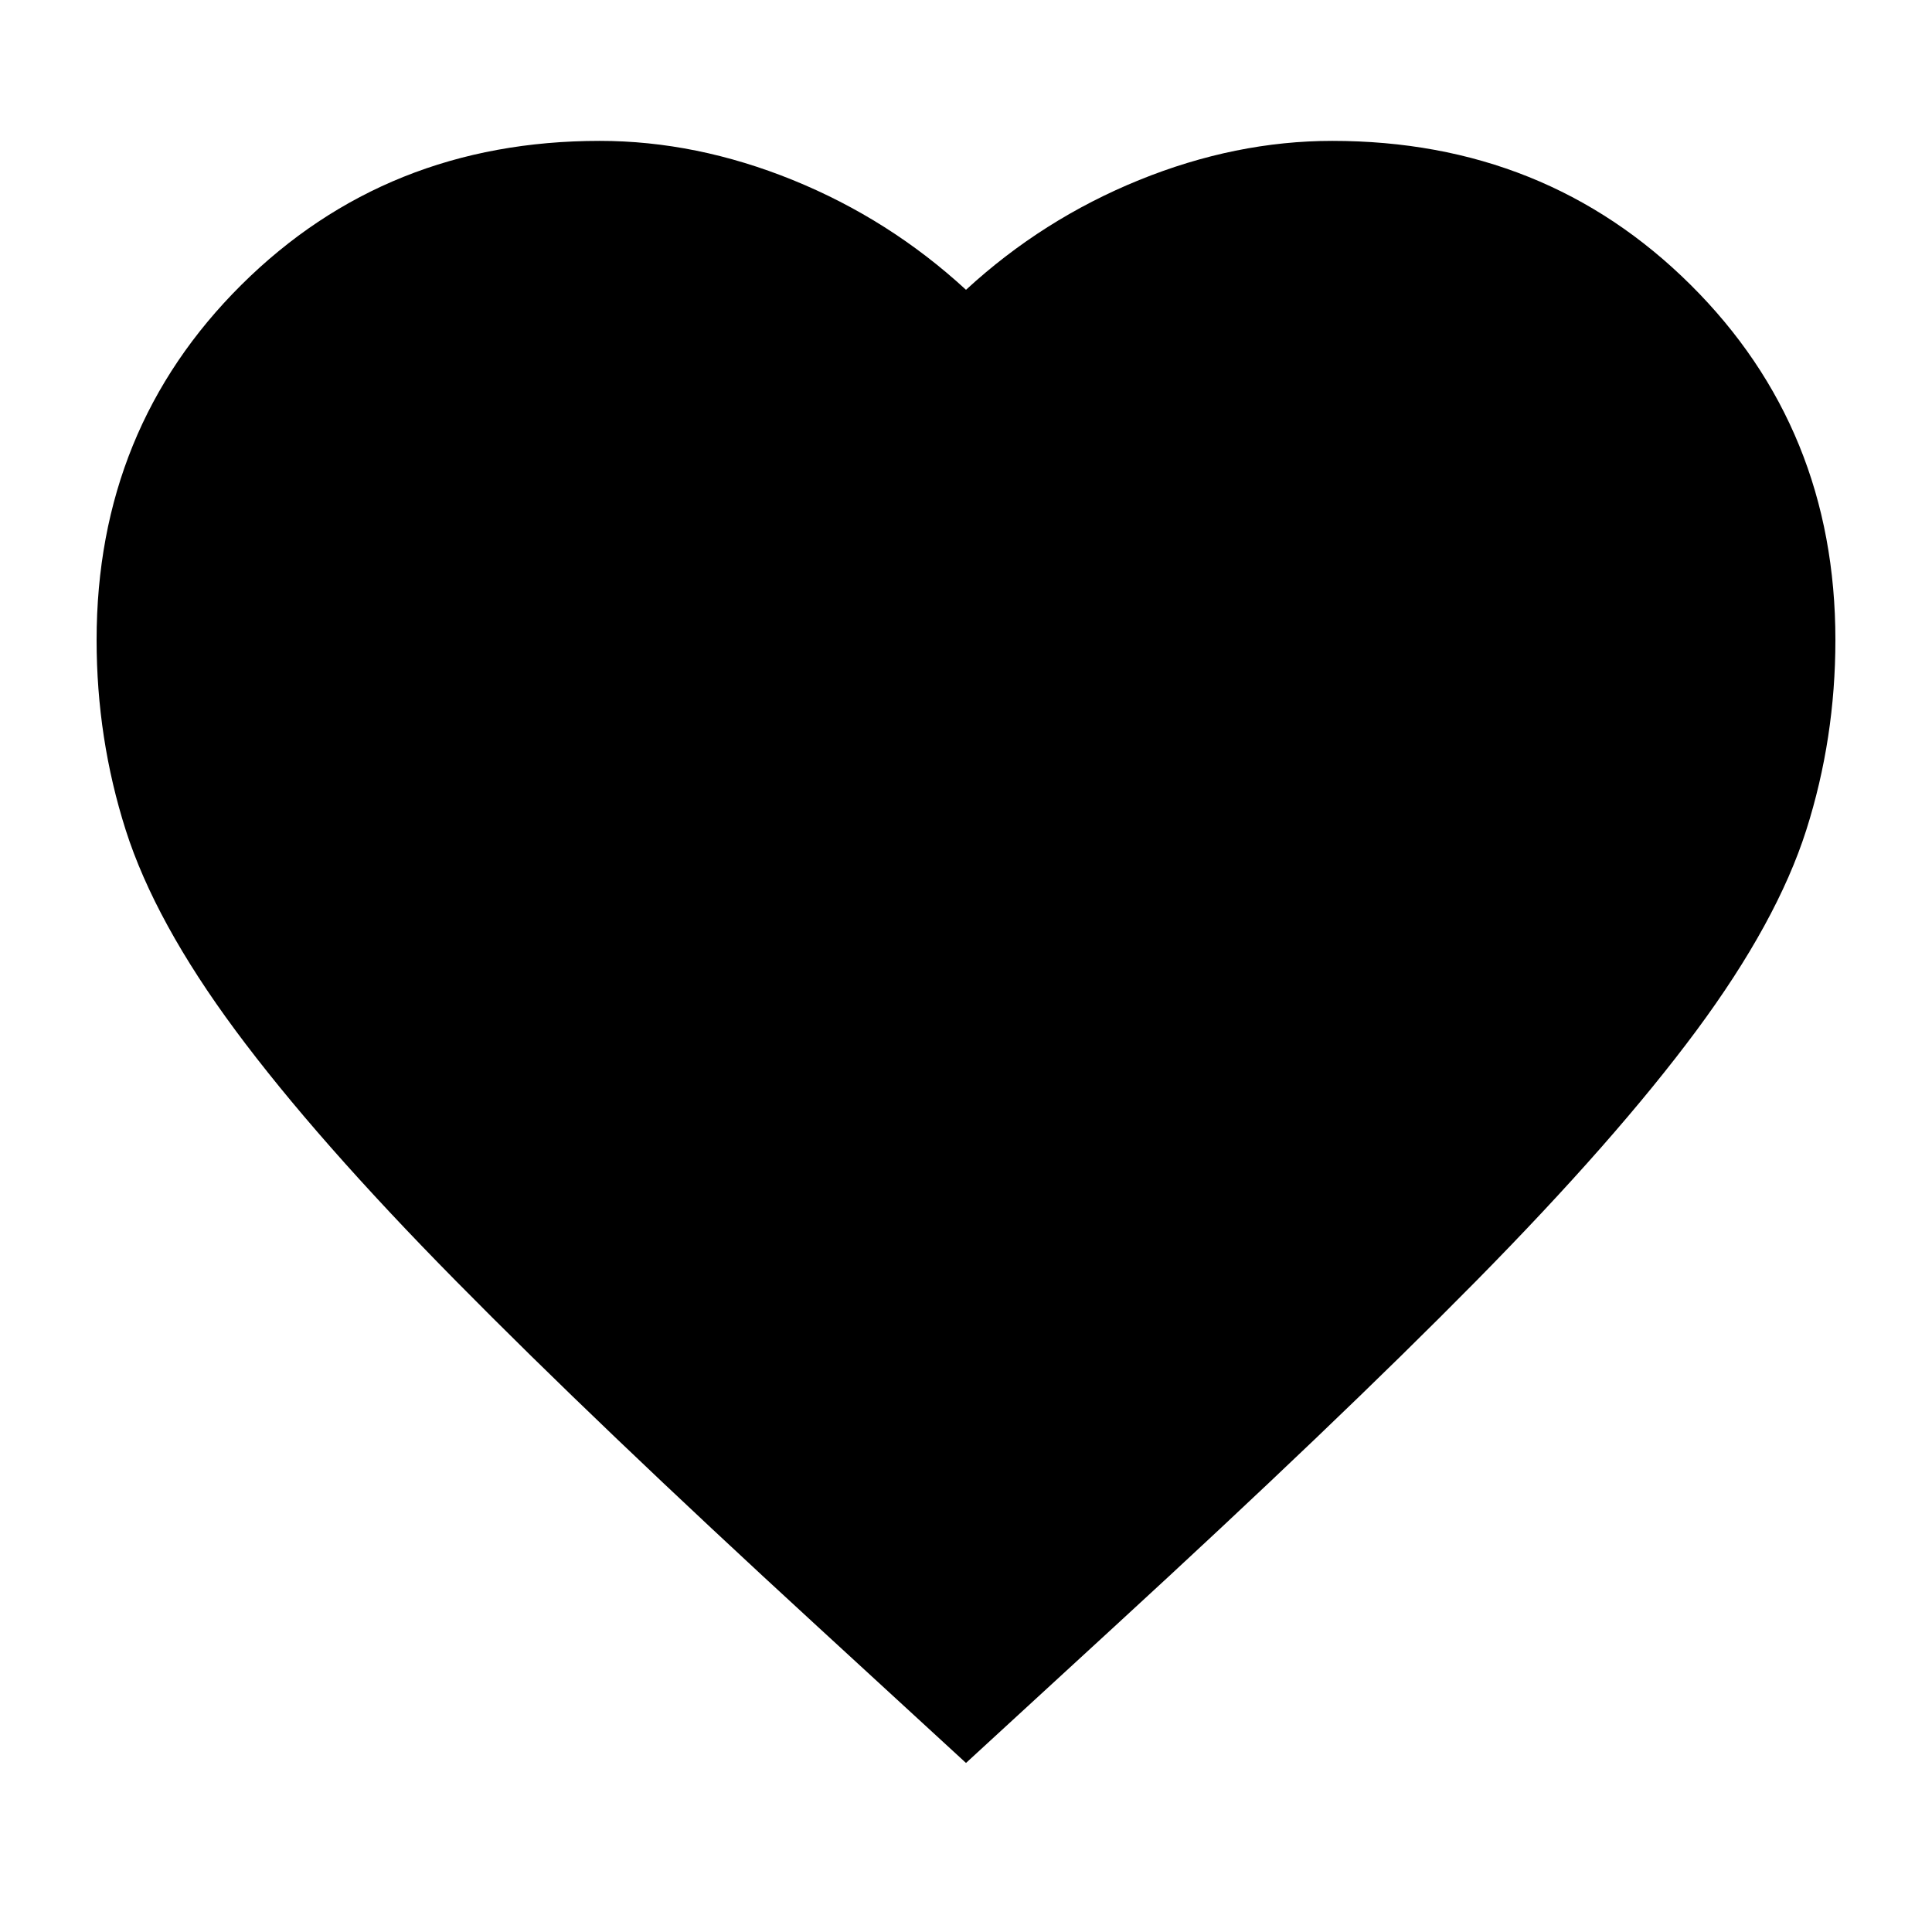 <svg xmlns="http://www.w3.org/2000/svg" height="24" width="24"><path d="m12 21.9-1.85-1.7q-2.75-2.525-4.487-4.288Q3.925 14.15 2.925 12.8t-1.363-2.488Q1.2 9.175 1.2 7.95q0-2.625 1.8-4.413Q4.8 1.75 7.45 1.75q1.2 0 2.4.487 1.2.488 2.15 1.363.95-.875 2.15-1.363 1.2-.487 2.4-.487 2.65 0 4.45 1.787 1.8 1.788 1.8 4.413 0 1.225-.362 2.362-.363 1.138-1.363 2.488t-2.737 3.112Q16.6 17.675 13.85 20.2Z"/></svg>
